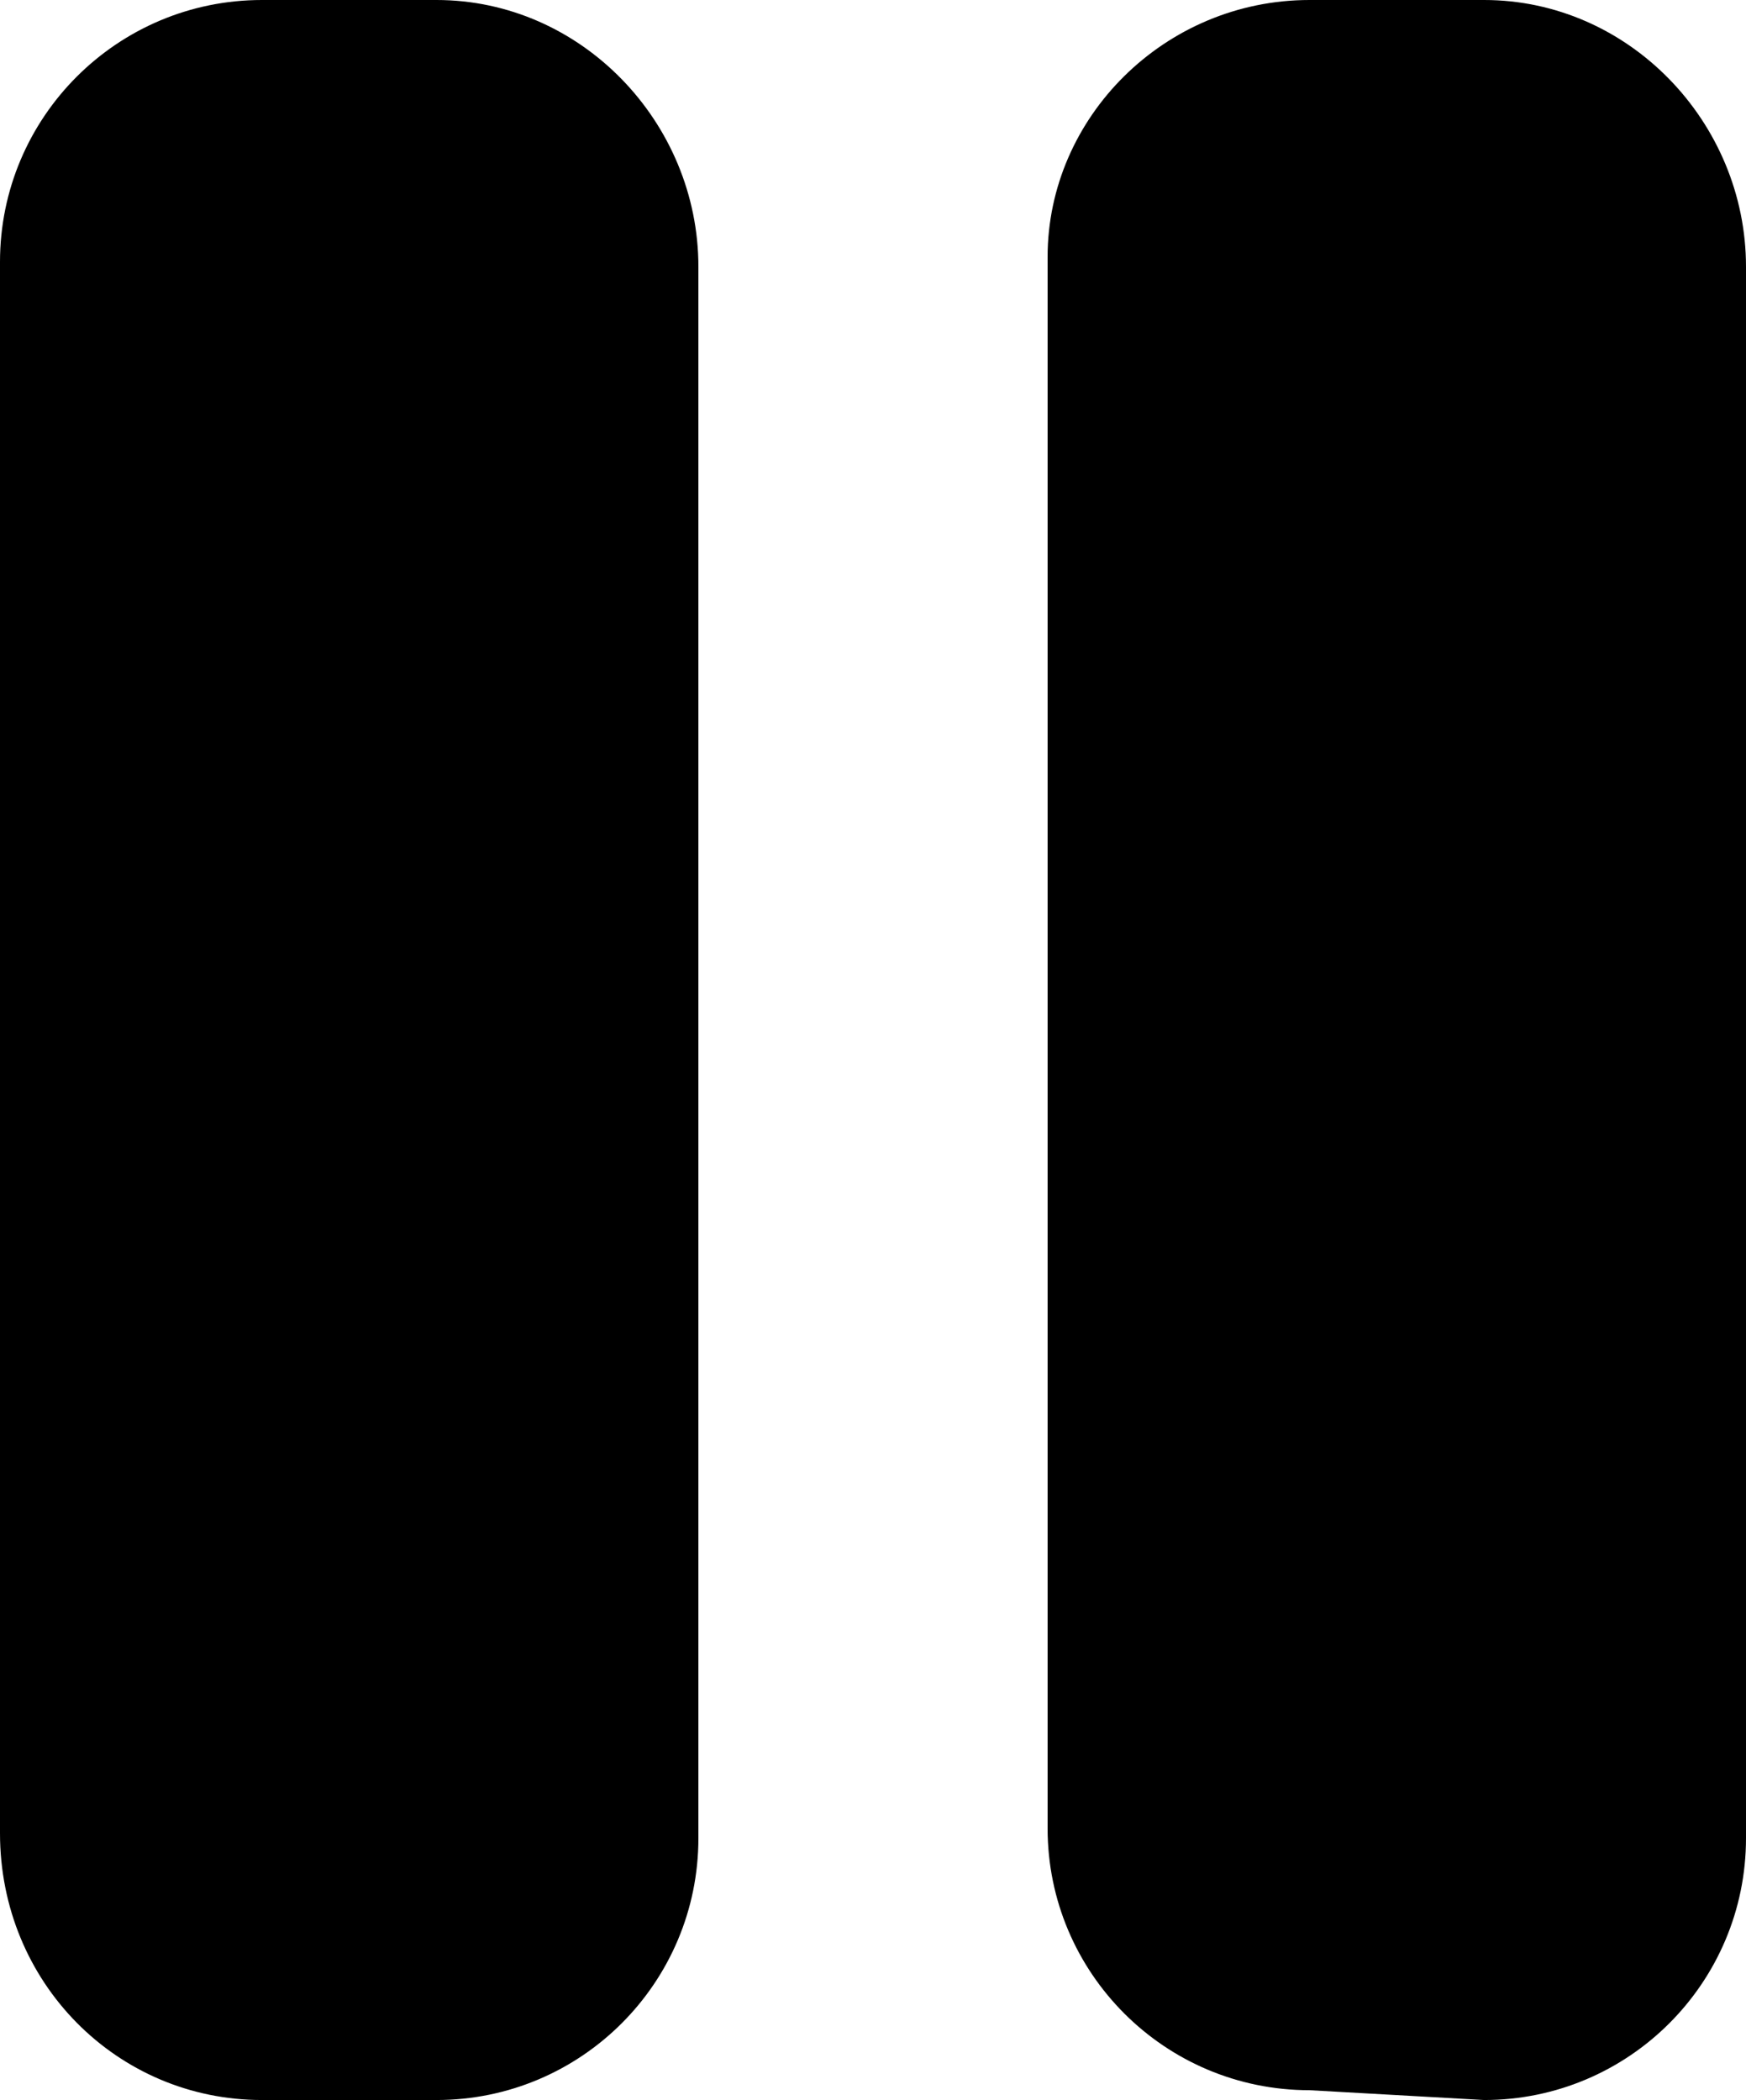 <svg xmlns="http://www.w3.org/2000/svg" 
     viewBox="0 0 320 384.899" 
     width="320" 
     height="384.899">
    <path d="m 272,0 h -32 c -26.51,0 -48,21.49 -48,47.1 v 288 c 0,26.51 21.49,48 48,48 l 32,1.8 c 26.51,0 48,-21.49 48,-48 V 48.9 C 320,22.39 298.5,0 272,0 Z M 80,0 H 48 C 21.49,0 0,21.49 0,48 v 288 c 0,27.4 21.49,48.9 48,48.9 h 32 c 26.51,0 48,-21.49 48,-48 V 48.9 C 128,22.39 106.5,0 80,0 Z" /> 
</svg>
